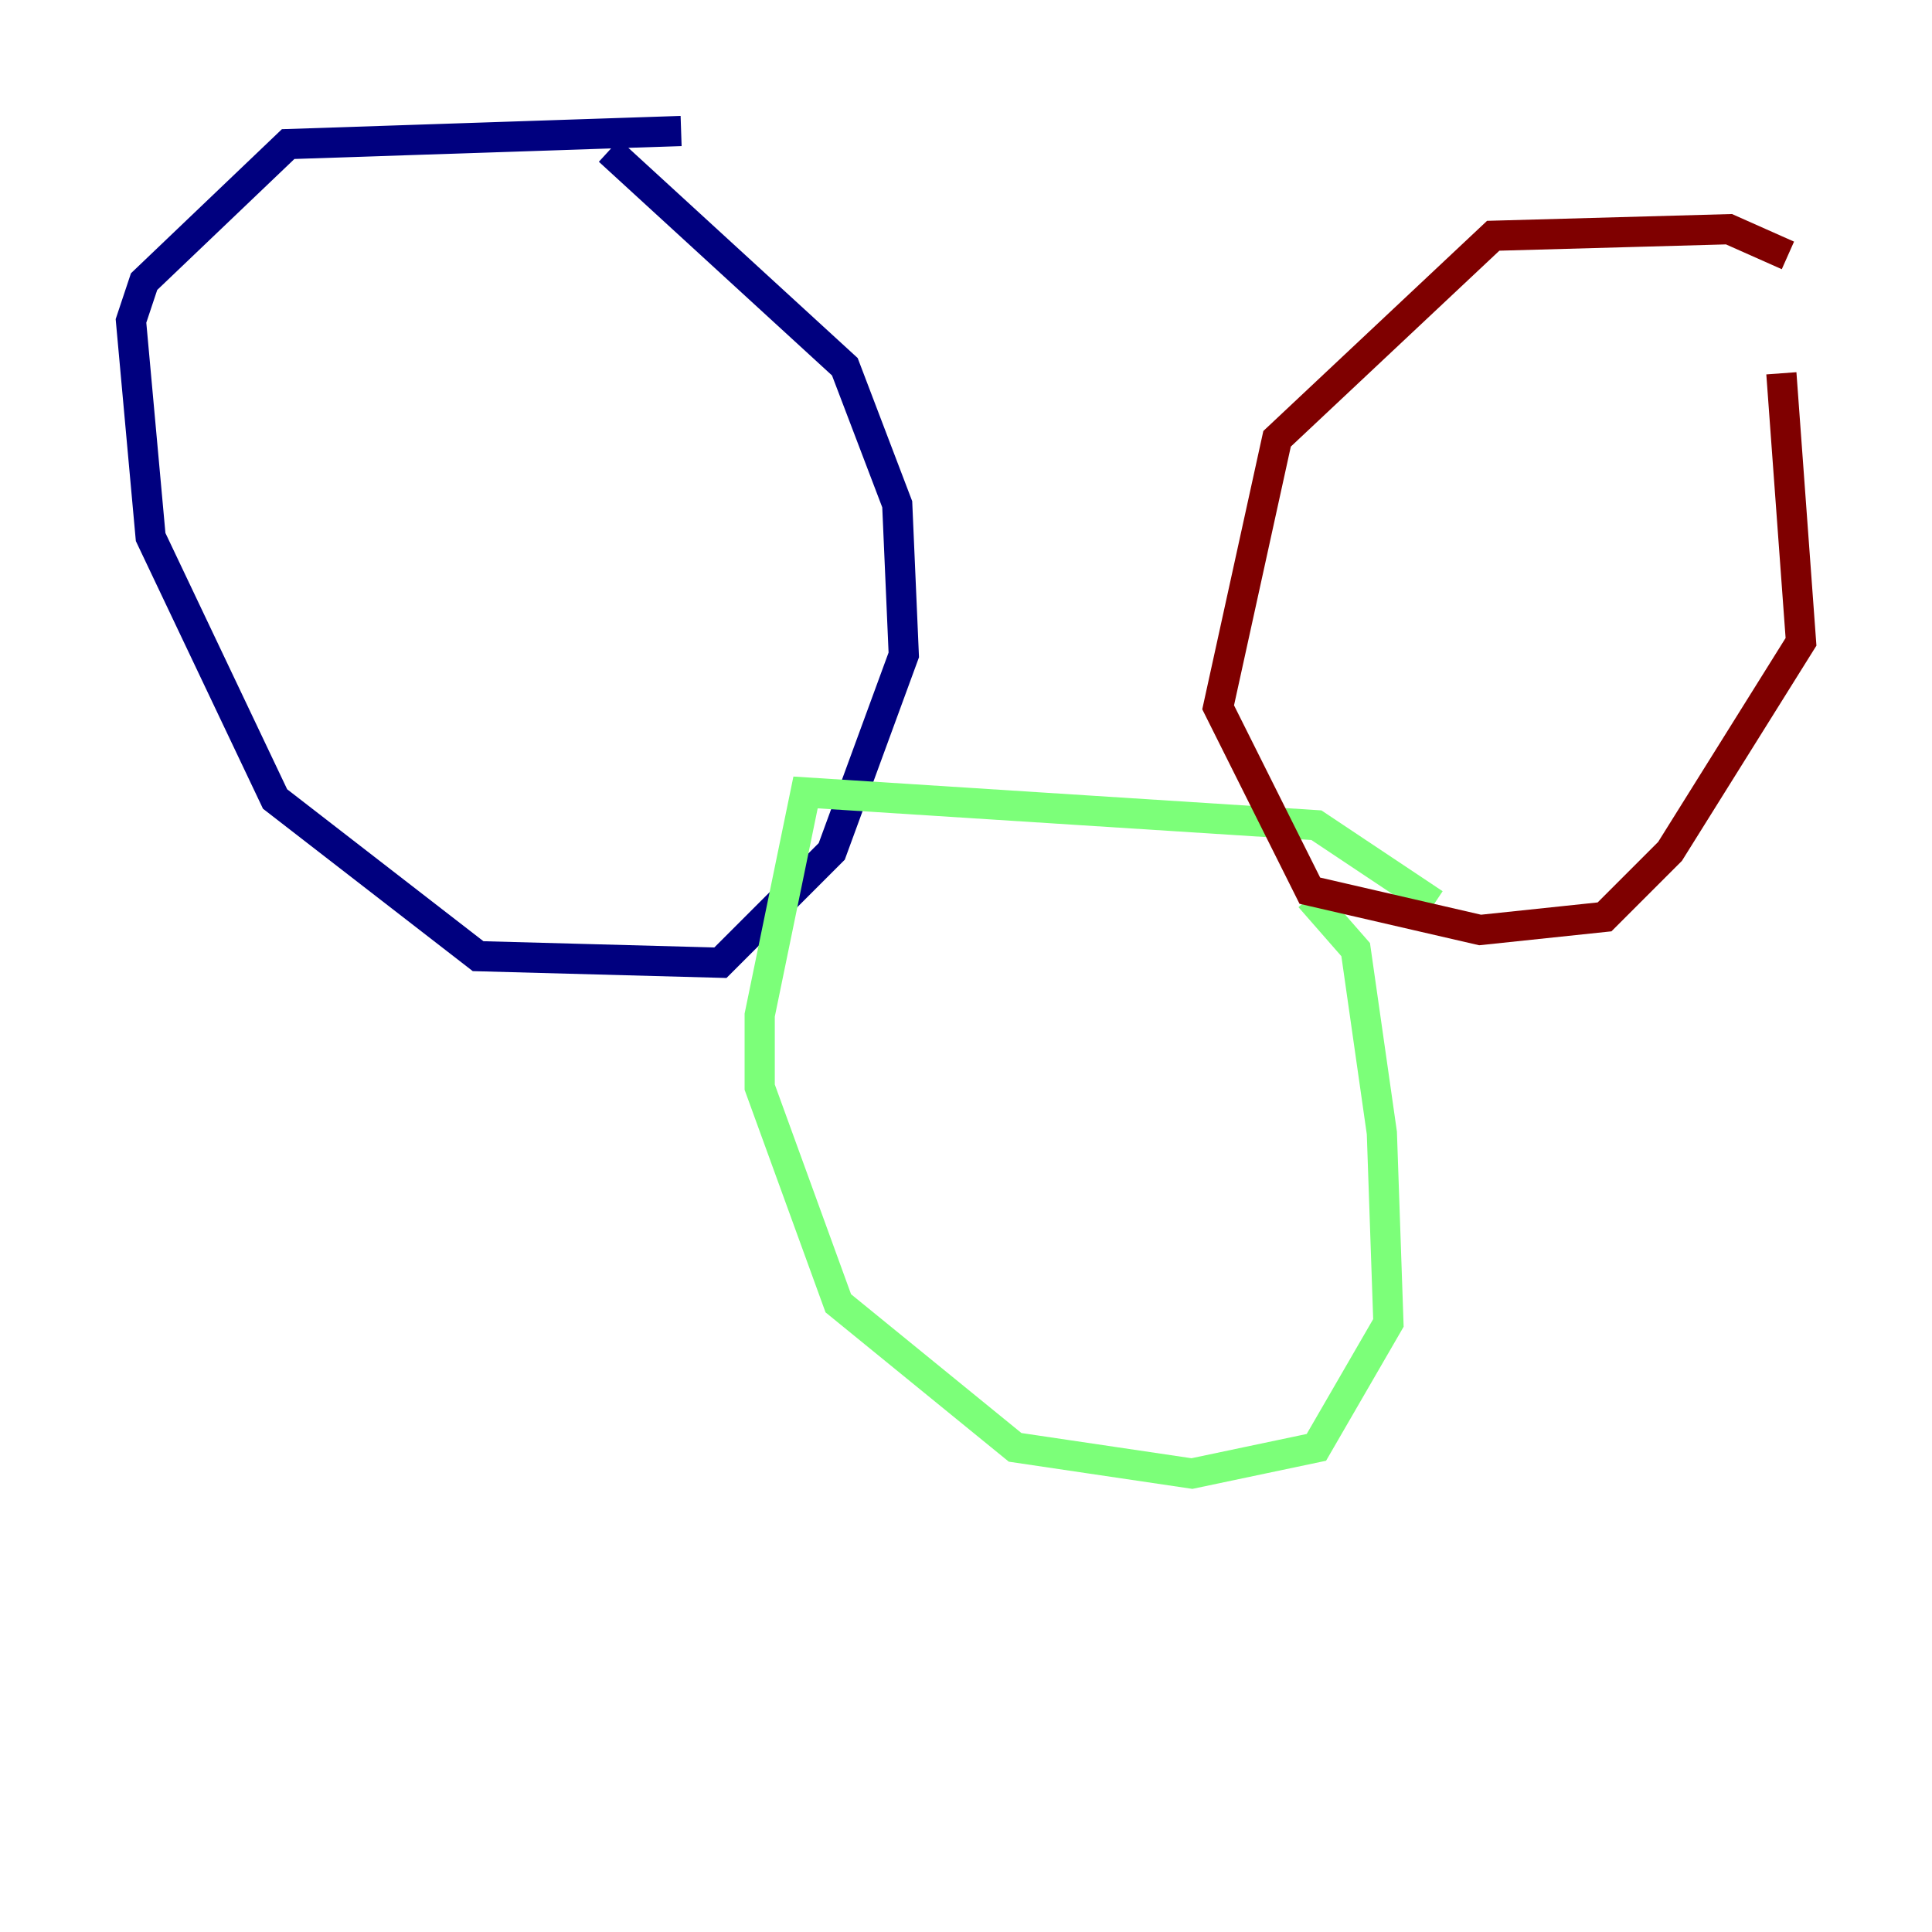 <?xml version="1.0" encoding="utf-8" ?>
<svg baseProfile="tiny" height="128" version="1.2" viewBox="0,0,128,128" width="128" xmlns="http://www.w3.org/2000/svg" xmlns:ev="http://www.w3.org/2001/xml-events" xmlns:xlink="http://www.w3.org/1999/xlink"><defs /><polyline fill="none" points="45.125,8.678 19.091,9.546 9.546,18.658 8.678,21.261 9.98,35.58 18.224,52.936 31.675,63.349 47.729,63.783 55.105,56.407 59.878,43.39 59.444,33.41 55.973,24.298 40.352,9.98" stroke="#00007f" stroke-width="2" /><polyline fill="none" points="95.024,59.878 87.214,54.671 53.37,52.502 50.332,67.254 50.332,72.027 55.539,86.346 67.254,95.891 78.969,97.627 87.214,95.891 91.986,87.647 91.552,75.064 89.817,62.915 86.78,59.444" stroke="#7cff79" stroke-width="2" /><polyline fill="none" points="118.454,16.922 114.549,15.186 98.929,15.62 84.61,29.071 80.705,46.861 86.78,59.01 98.061,61.614 106.305,60.746 110.644,56.407 119.322,42.522 118.02,24.732" stroke="#7f0000" stroke-width="2" /></svg>